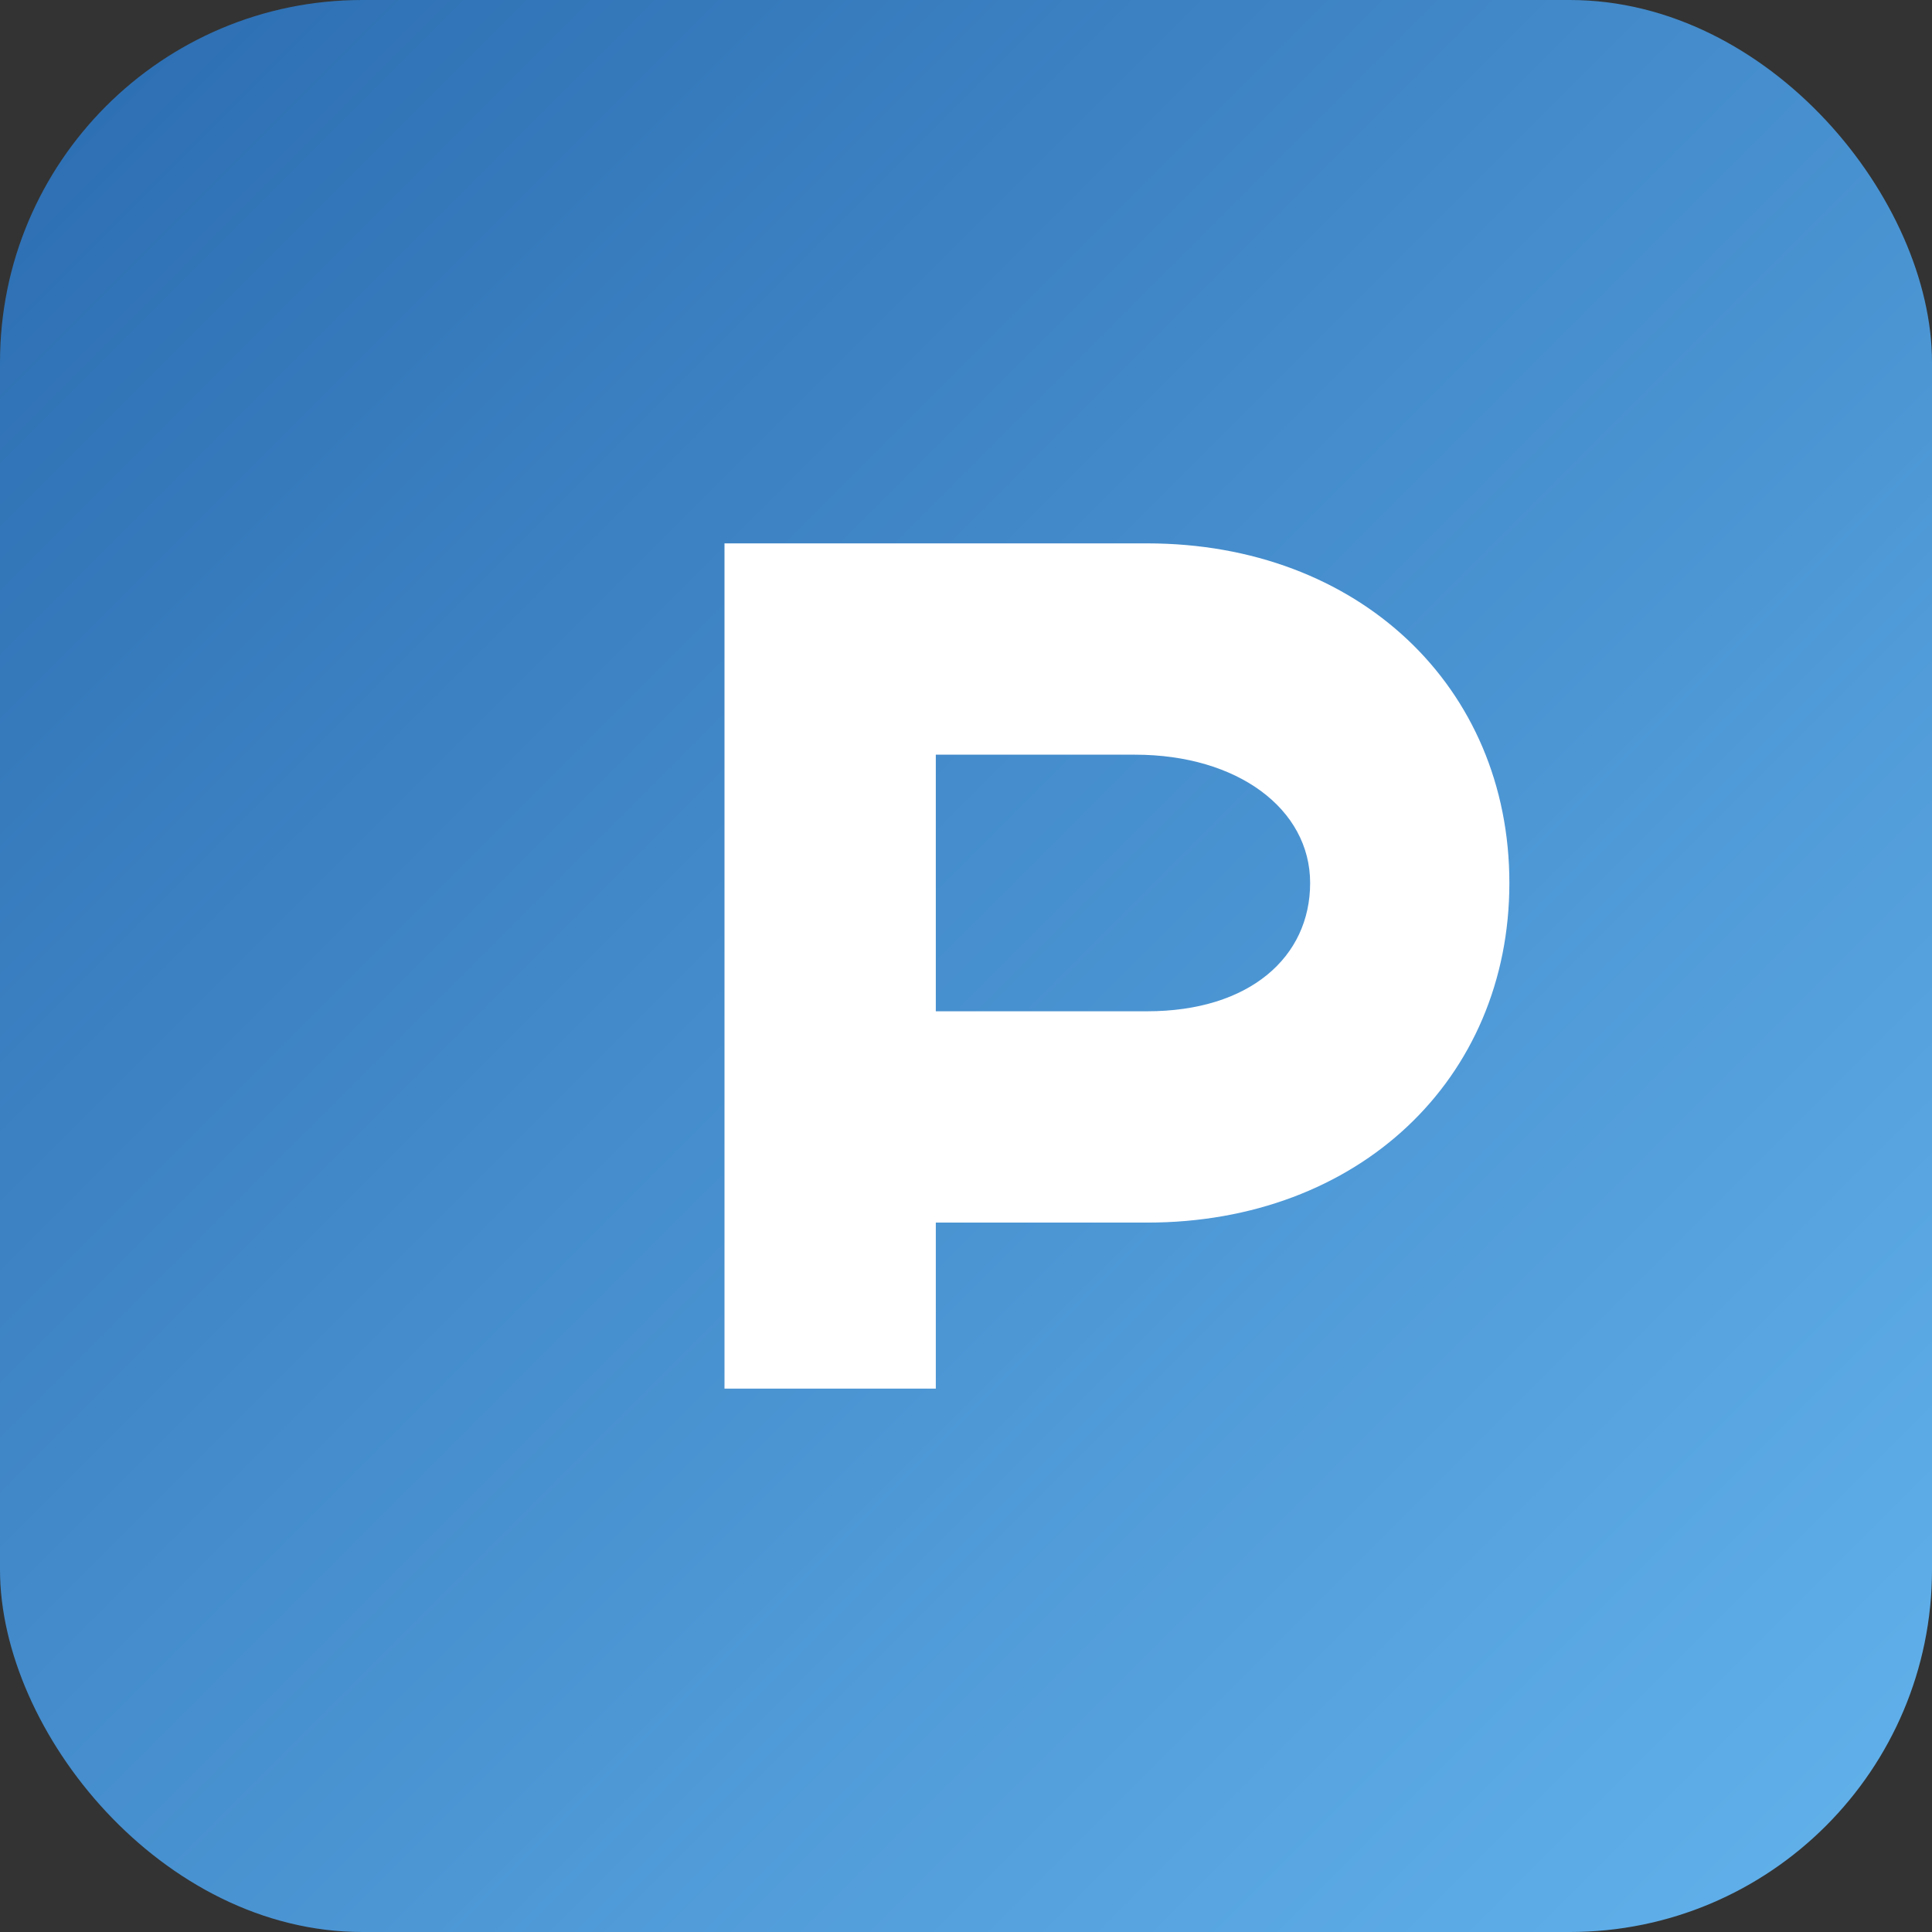 <?xml version="1.0" encoding="UTF-8"?>
<svg width="128" height="128" viewBox="0 0 128 128" xmlns="http://www.w3.org/2000/svg" role="img" aria-label="Perplexity">
  <rect x="0" y="0" width="128" height="128" fill="#333333" stroke="none"/>
  <defs>
    <linearGradient id="g" x1="0%" y1="0%" x2="100%" y2="100%">
      <stop offset="0%" stop-color="#2b6cb0"/>
      <stop offset="100%" stop-color="#63b3ed"/>
    </linearGradient>
  </defs>
  <rect width="128" height="128" rx="24" fill="url(#g)"/>
  <g fill="#ffffff">
    <path d="M40 36h36c14 0 24 9.5 24 22.5S90 81 76 81H62v11H48V36zm35.2 14H62v17h14c6.8 0 10.8-3.6 10.8-8.5S82 50 75.2 50z"/>
  </g>
</svg>
